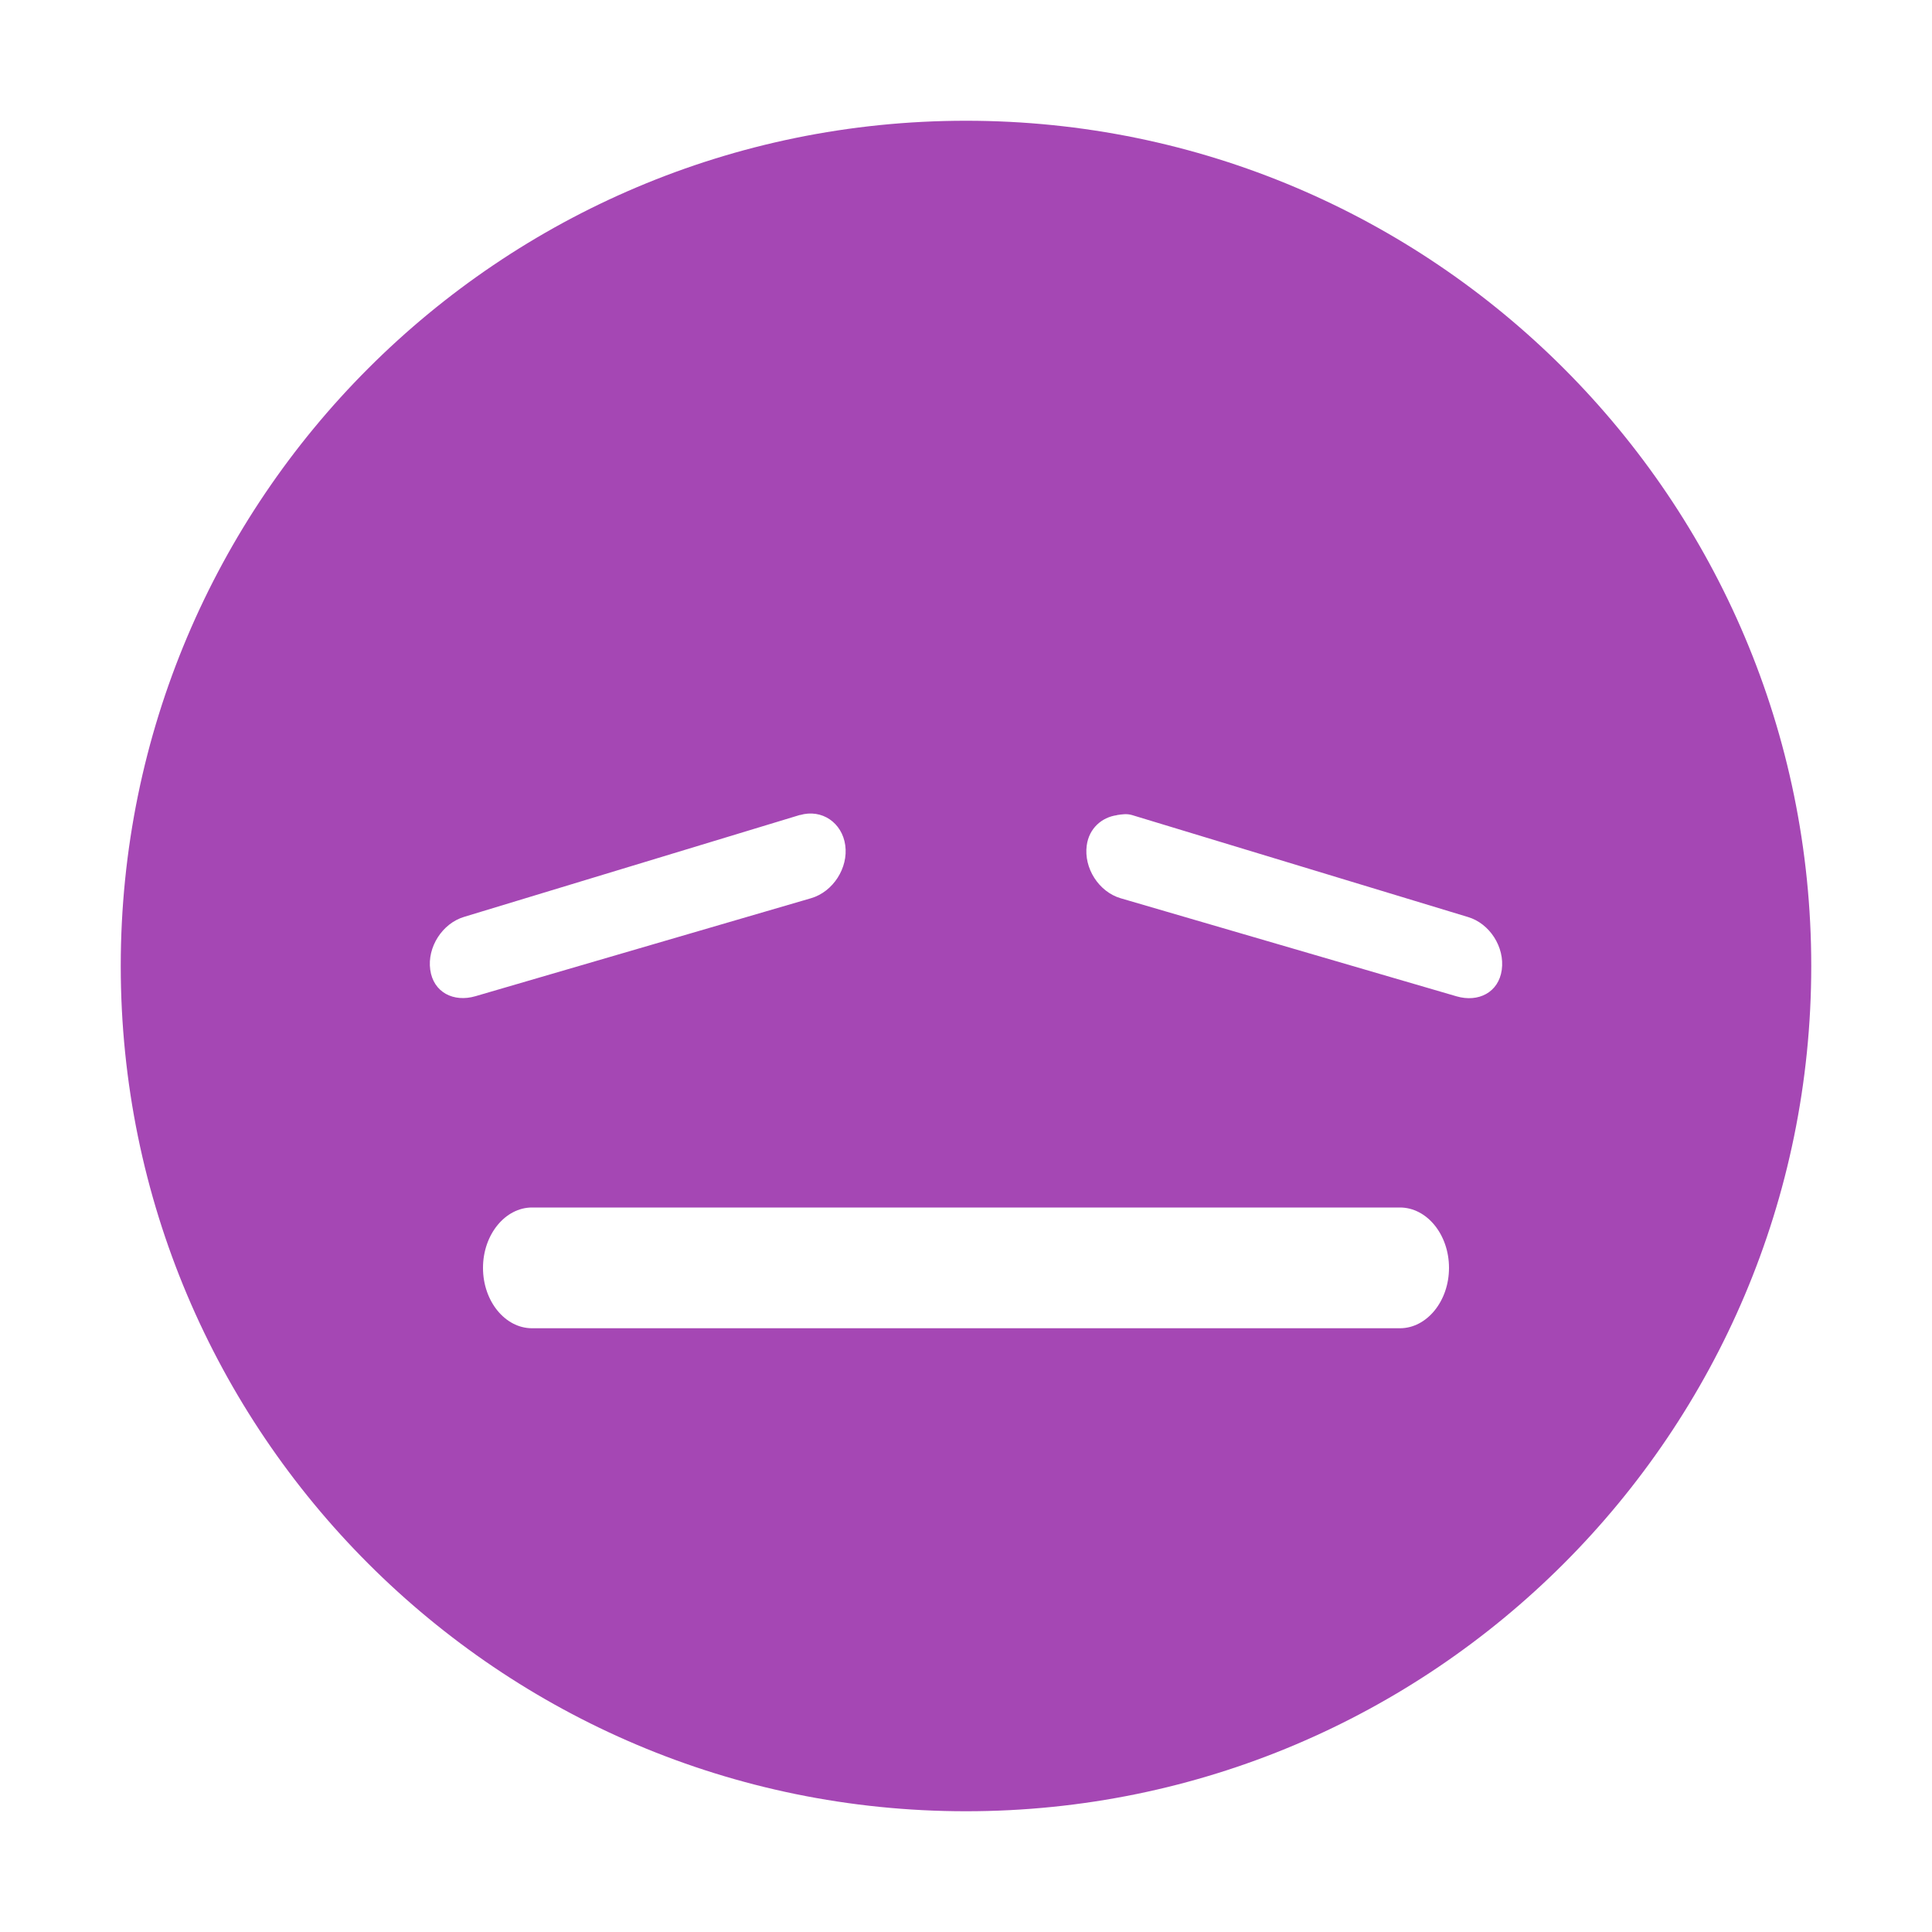 <?xml version="1.0" encoding="UTF-8" standalone="no"?>
<!-- Created with Inkscape (http://www.inkscape.org/) -->

<svg
   xmlns:dc="http://purl.org/dc/elements/1.1/"
   xmlns:cc="http://creativecommons.org/ns#"
   xmlns:rdf="http://www.w3.org/1999/02/22-rdf-syntax-ns#"
   xmlns:svg="http://www.w3.org/2000/svg"
   xmlns="http://www.w3.org/2000/svg"
   xmlns:sodipodi="http://sodipodi.sourceforge.net/DTD/sodipodi-0.dtd"
   xmlns:inkscape="http://www.inkscape.org/namespaces/inkscape"
   id="svg7384"
   height="16"
   width="16"
   version="1.1"
   inkscape:version="0.48.4 r9939"
   sodipodi:docname="face-tired-symbolic.svg">
  <defs
     id="defs9" />
  <sodipodi:namedview
     pagecolor="#ffffff"
     bordercolor="#666666"
     borderopacity="1"
     objecttolerance="10"
     gridtolerance="10"
     guidetolerance="10"
     inkscape:pageopacity="0"
     inkscape:pageshadow="2"
     inkscape:window-width="640"
     inkscape:window-height="480"
     id="namedview7"
     showgrid="false"
     inkscape:zoom="14.75"
     inkscape:cx="8"
     inkscape:cy="8"
     inkscape:window-x="0"
     inkscape:window-y="26"
     inkscape:window-maximized="0"
     inkscape:current-layer="svg7384" />
  <title
     id="title9167">Gnome Symbolic Icon Theme</title>
  <g
     id="g71291"
     transform="translate(-601 -539)"
     style="fill:#a547b4;fill-opacity:1">
    <path
       id="path6411"
       style="fill:#a547b4;fill-opacity:1"
       d="m609 540c-3.866 0-7 3.134-7 7s3.134 7 7 7 7-3.134 7-7-3.134-7-7-7zm-1.375 5.75c0.181-0.053 0.349 0.063 0.375 0.25 0.026 0.187-0.1 0.384-0.281 0.438l-2.781 0.812c-0.181 0.053-0.349-0.031-0.375-0.219-0.026-0.187 0.1-0.384 0.281-0.438l2.781-0.844zm2.625 0c0.042-0.006 0.08-0.013 0.125 0l2.781 0.844c0.181 0.053 0.307 0.25 0.281 0.438-0.026 0.187-0.194 0.272-0.375 0.219l-2.781-0.812c-0.181-0.053-0.307-0.25-0.281-0.438 0.019-0.141 0.125-0.233 0.25-0.25zm-4.844 3.25h7.188c0.222 0 0.406 0.223 0.406 0.5s-0.185 0.5-0.406 0.5h-7.188c-0.222 0-0.406-0.223-0.406-0.5s0.185-0.5 0.406-0.5z" />
  </g>
</svg>
